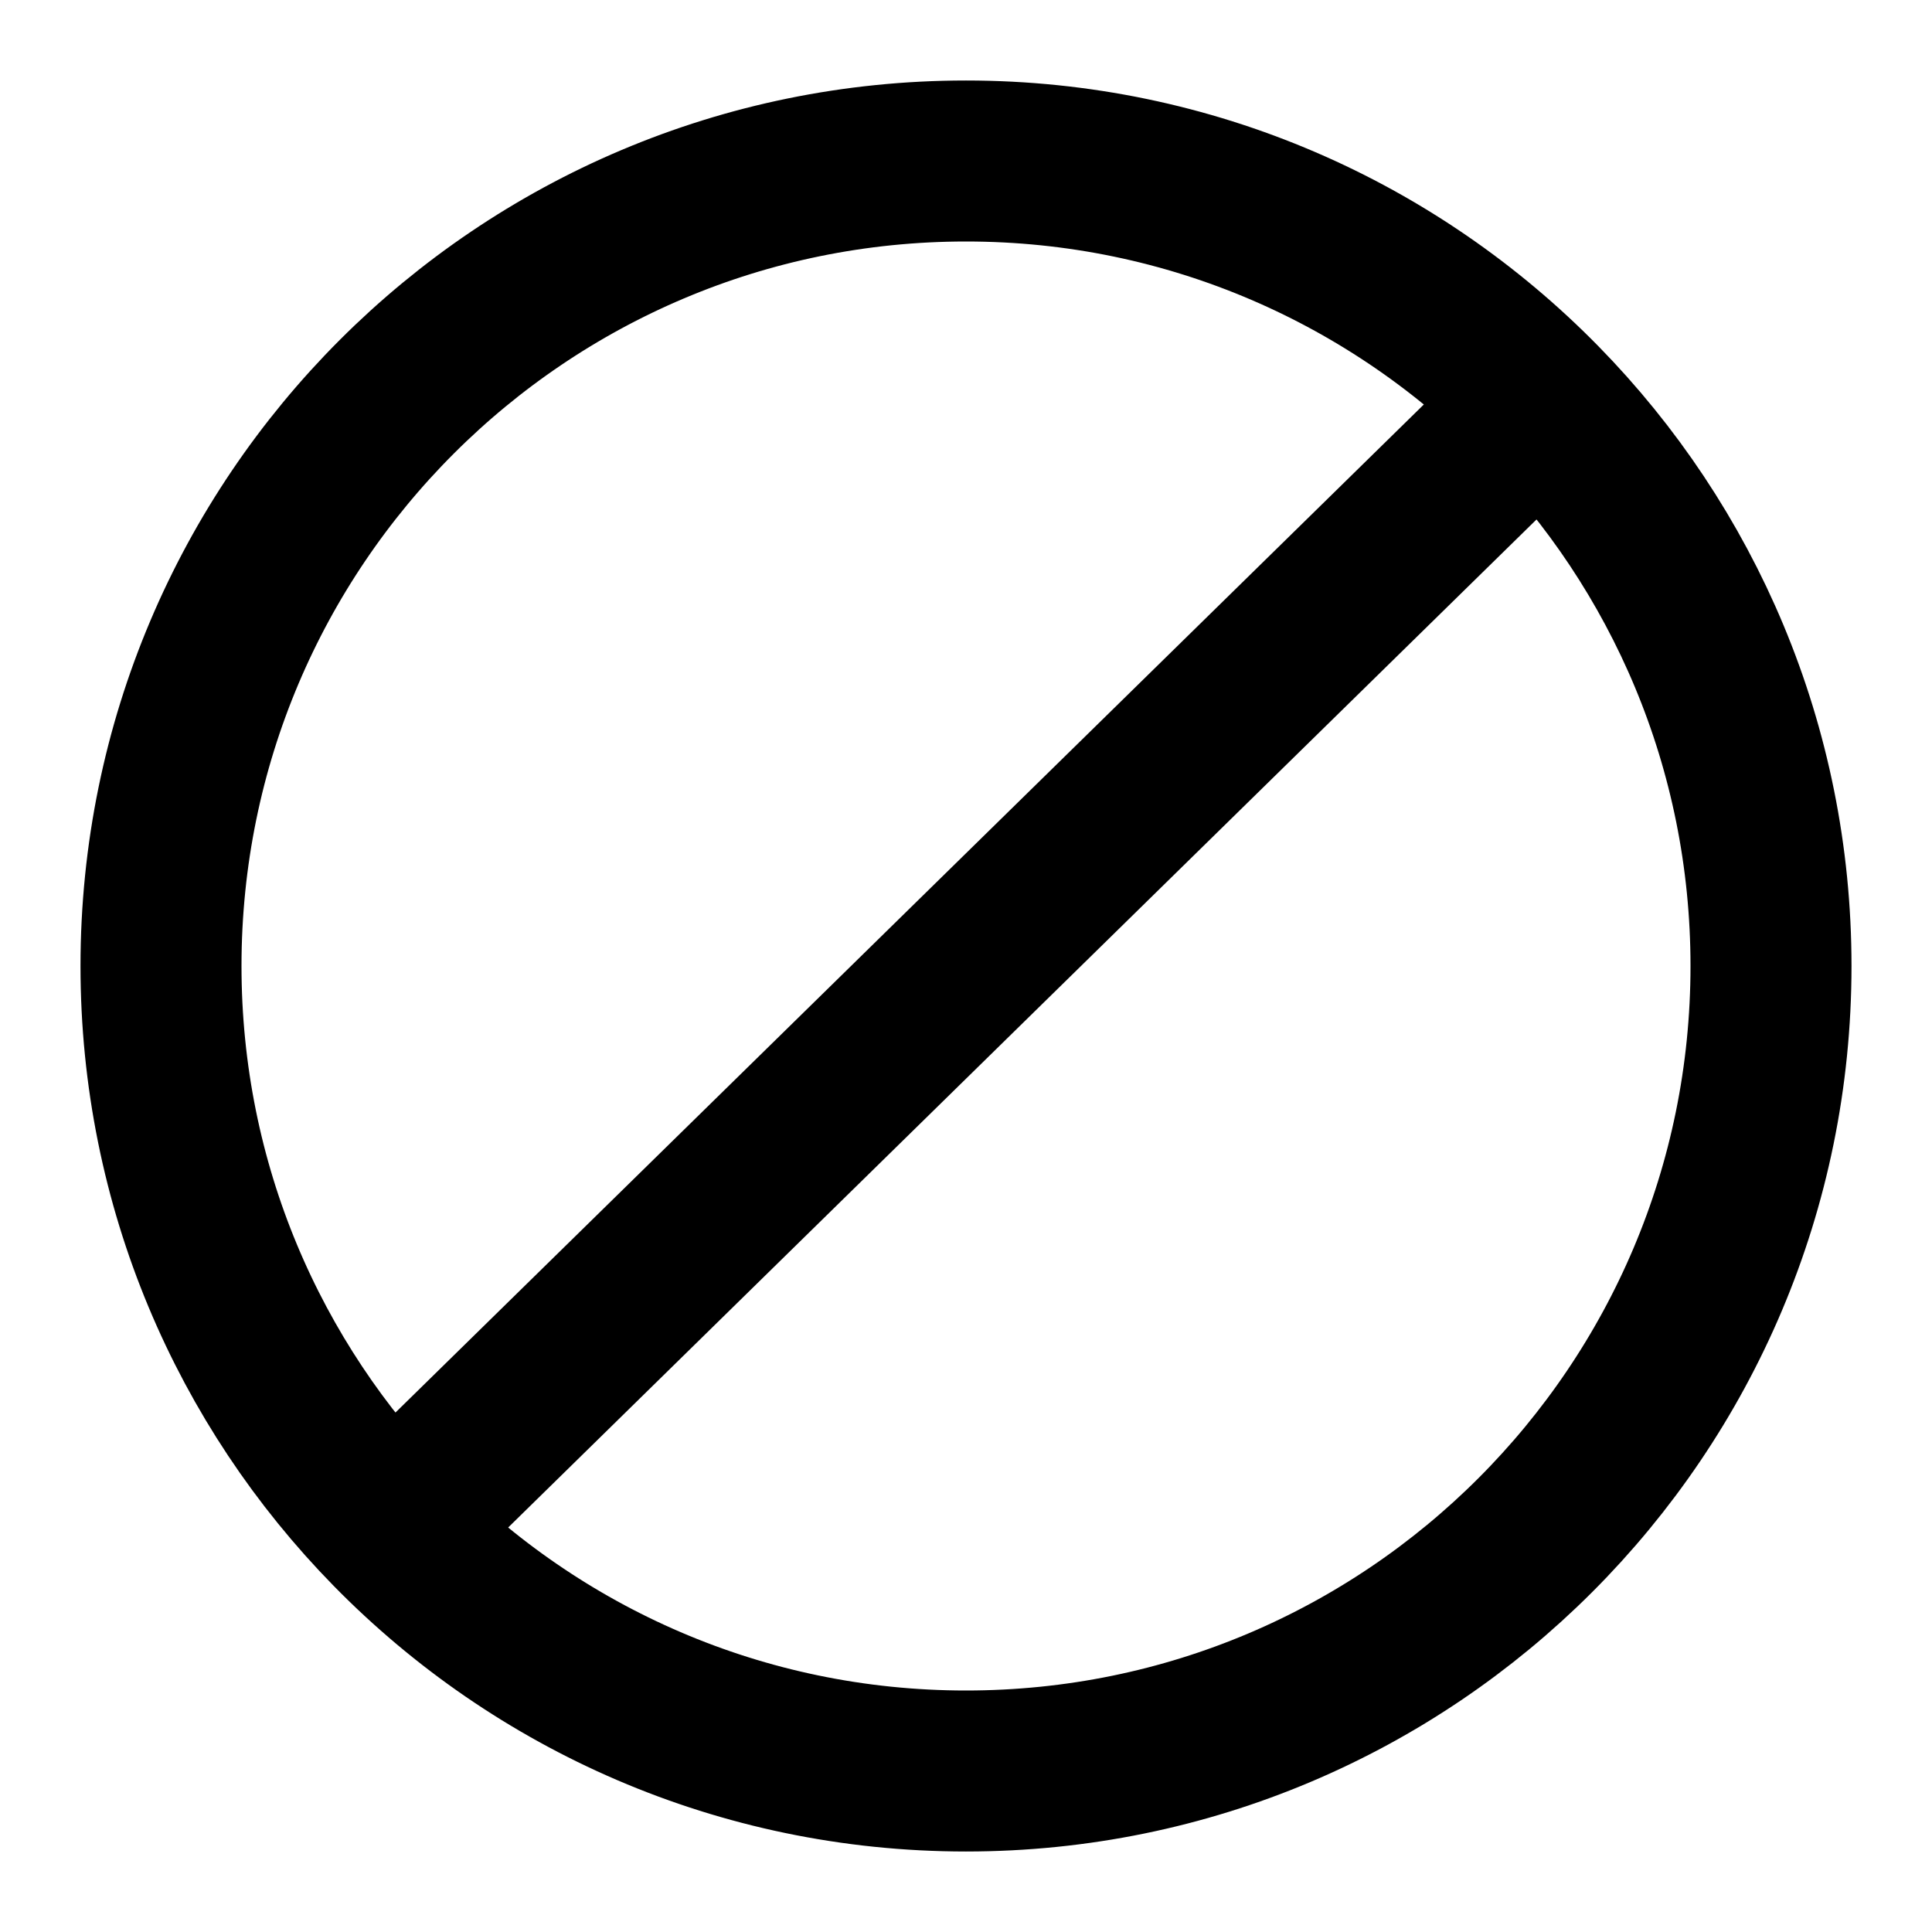 <svg width="24" height="24" viewBox="0 0 24 24" fill="none" xmlns="http://www.w3.org/2000/svg">
<path d="M19.141 5C17.326 3.149 14.797 2 12 2C6.477 2 2 6.477 2 12C2 14.726 3.09 17.196 4.859 19M19.141 5C20.91 6.804 22 9.275 22 12C22 17.523 17.523 22 12 22C9.203 22 6.673 20.851 4.859 19M19.141 5L4.859 19" stroke="black" stroke-width="2" stroke-linecap="round" stroke-linejoin="round"/>
</svg>
